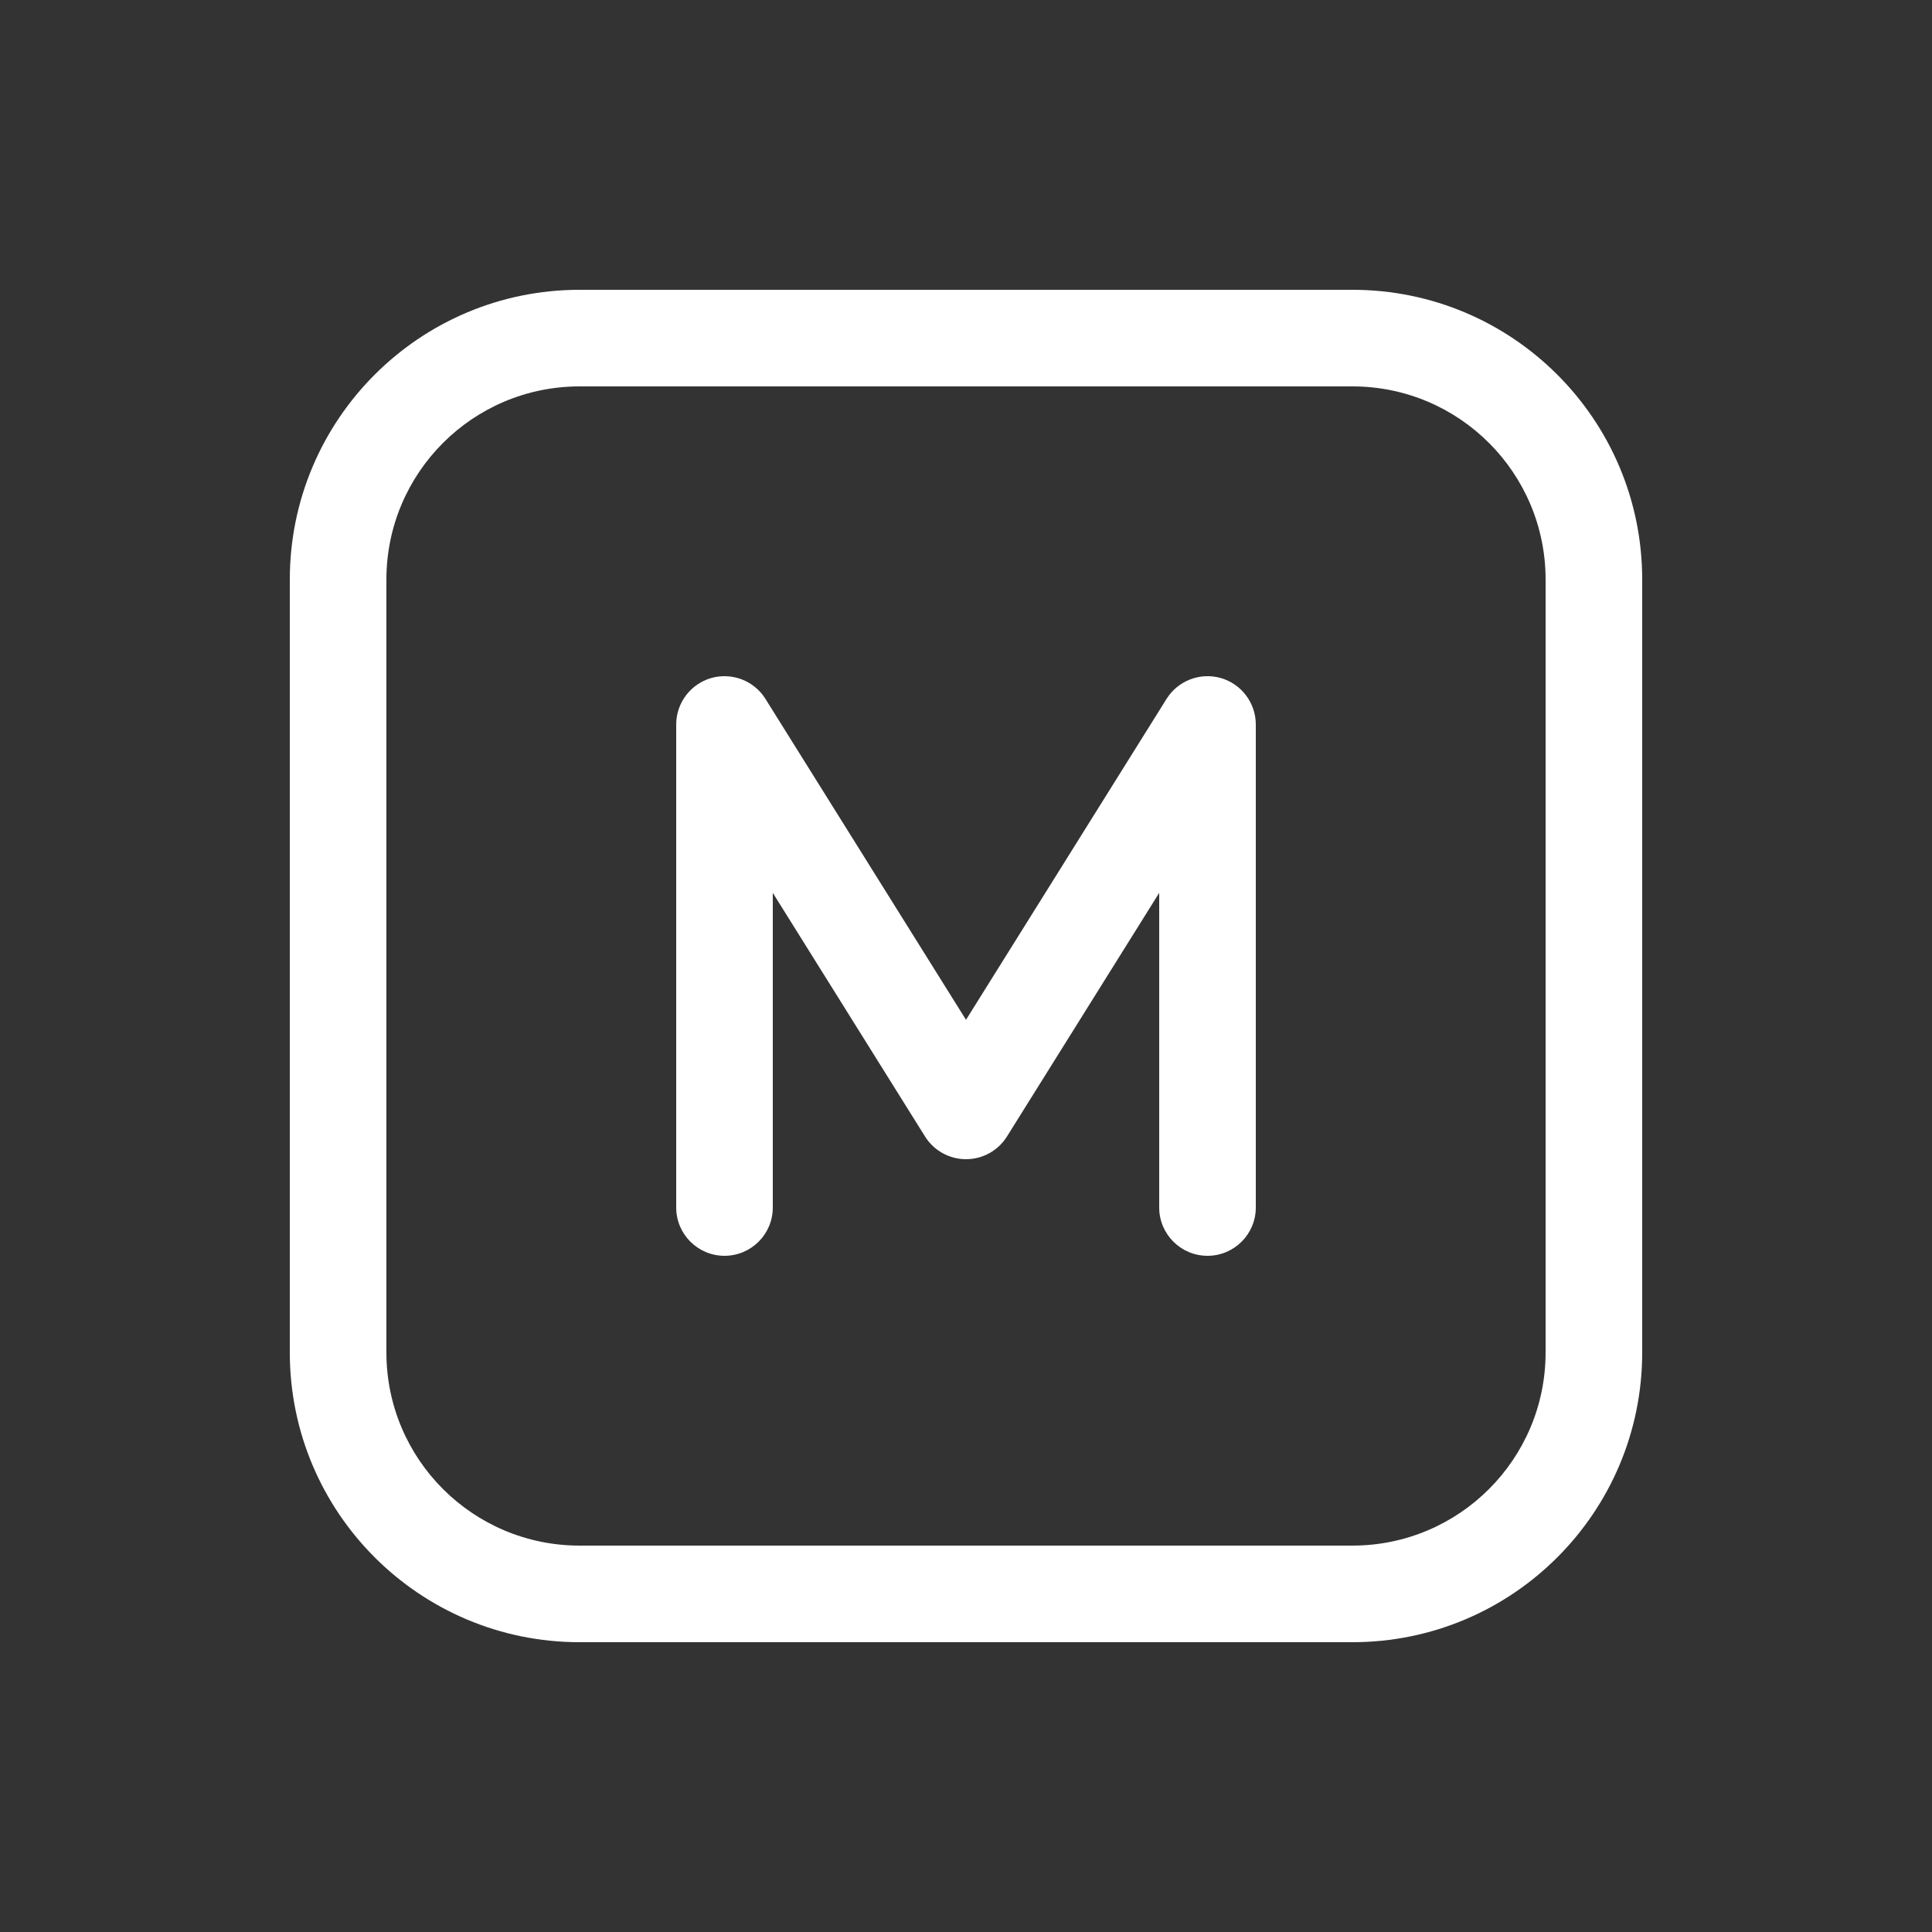 <svg width="20" height="20" viewBox="0 0 20 20" fill="none" xmlns="http://www.w3.org/2000/svg">
<rect x="0" y="0" width="20" height="20" fill="#333333" stroke="none"/>
<path d="M7.924 7.235C7.806 7.046 7.577 6.958 7.362 7.019C7.148 7.081 7 7.277 7 7.5V12.5C7 12.776 7.224 13 7.5 13C7.776 13 8 12.776 8 12.5V9.243L9.576 11.765C9.667 11.911 9.828 12 10 12C10.172 12 10.333 11.911 10.424 11.765L12 9.243V12.5C12 12.776 12.224 13 12.5 13C12.776 13 13 12.776 13 12.5V7.5C13 7.277 12.852 7.081 12.638 7.019C12.423 6.958 12.194 7.046 12.076 7.235L10 10.557L7.924 7.235ZM6 3C4.343 3 3 4.343 3 6V14C3 15.657 4.343 17 6 17H14C15.657 17 17 15.657 17 14V6C17 4.343 15.657 3 14 3H6ZM4 6C4 4.895 4.895 4 6 4H14C15.105 4 16 4.895 16 6V14C16 15.105 15.105 16 14 16H6C4.895 16 4 15.105 4 14V6Z" fill="#ffffff"/>
</svg>
